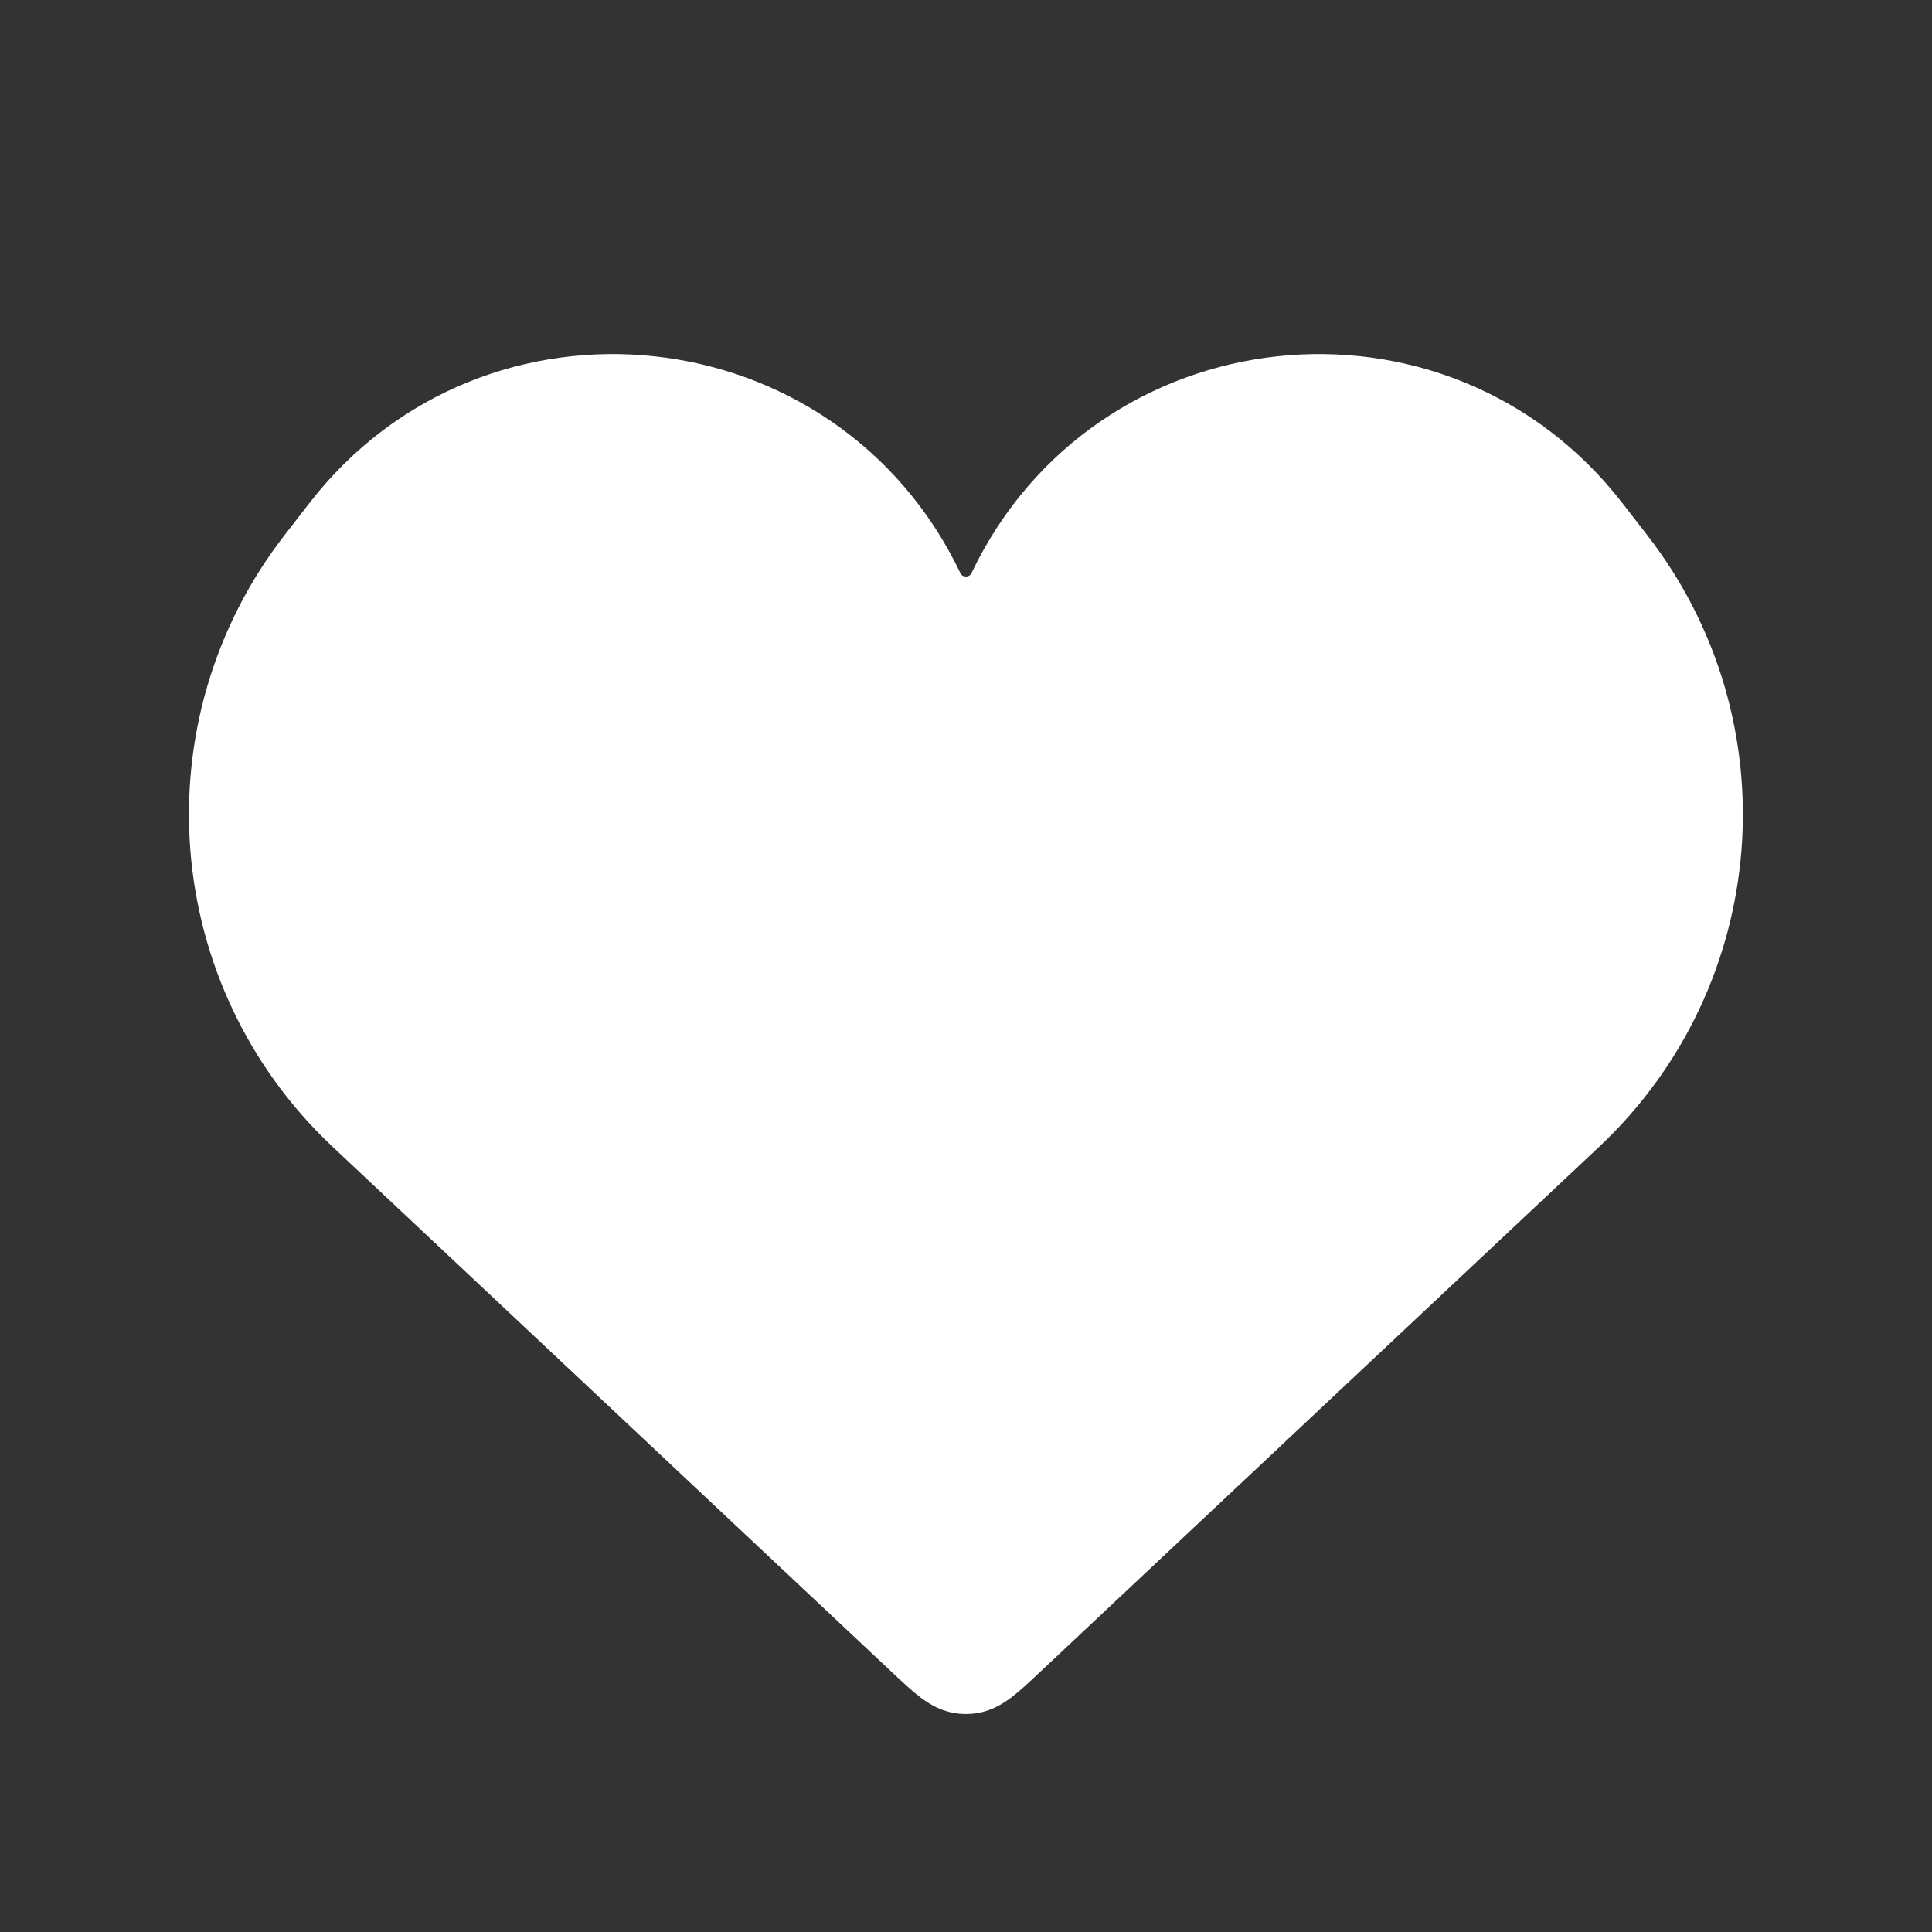 <svg width="26" height="26" viewBox="0 0 26 26" fill="none" xmlns="http://www.w3.org/2000/svg">
<rect x="0" y="0" width="26" height="26" fill="#333333" stroke="none"/>
<path d="M4.82 15.07L12.352 22.145C12.64 22.415 12.783 22.55 12.957 22.565C12.985 22.567 13.013 22.567 13.041 22.565C13.214 22.55 13.358 22.415 13.645 22.145L21.177 15.07C23.296 13.079 23.554 9.803 21.771 7.506L21.436 7.074C19.304 4.326 15.024 4.787 13.526 7.926C13.314 8.369 12.683 8.369 12.472 7.926C10.973 4.787 6.693 4.326 4.561 7.074L4.226 7.506C2.444 9.803 2.701 13.079 4.82 15.07Z" fill="white" stroke="white"/>
</svg>
